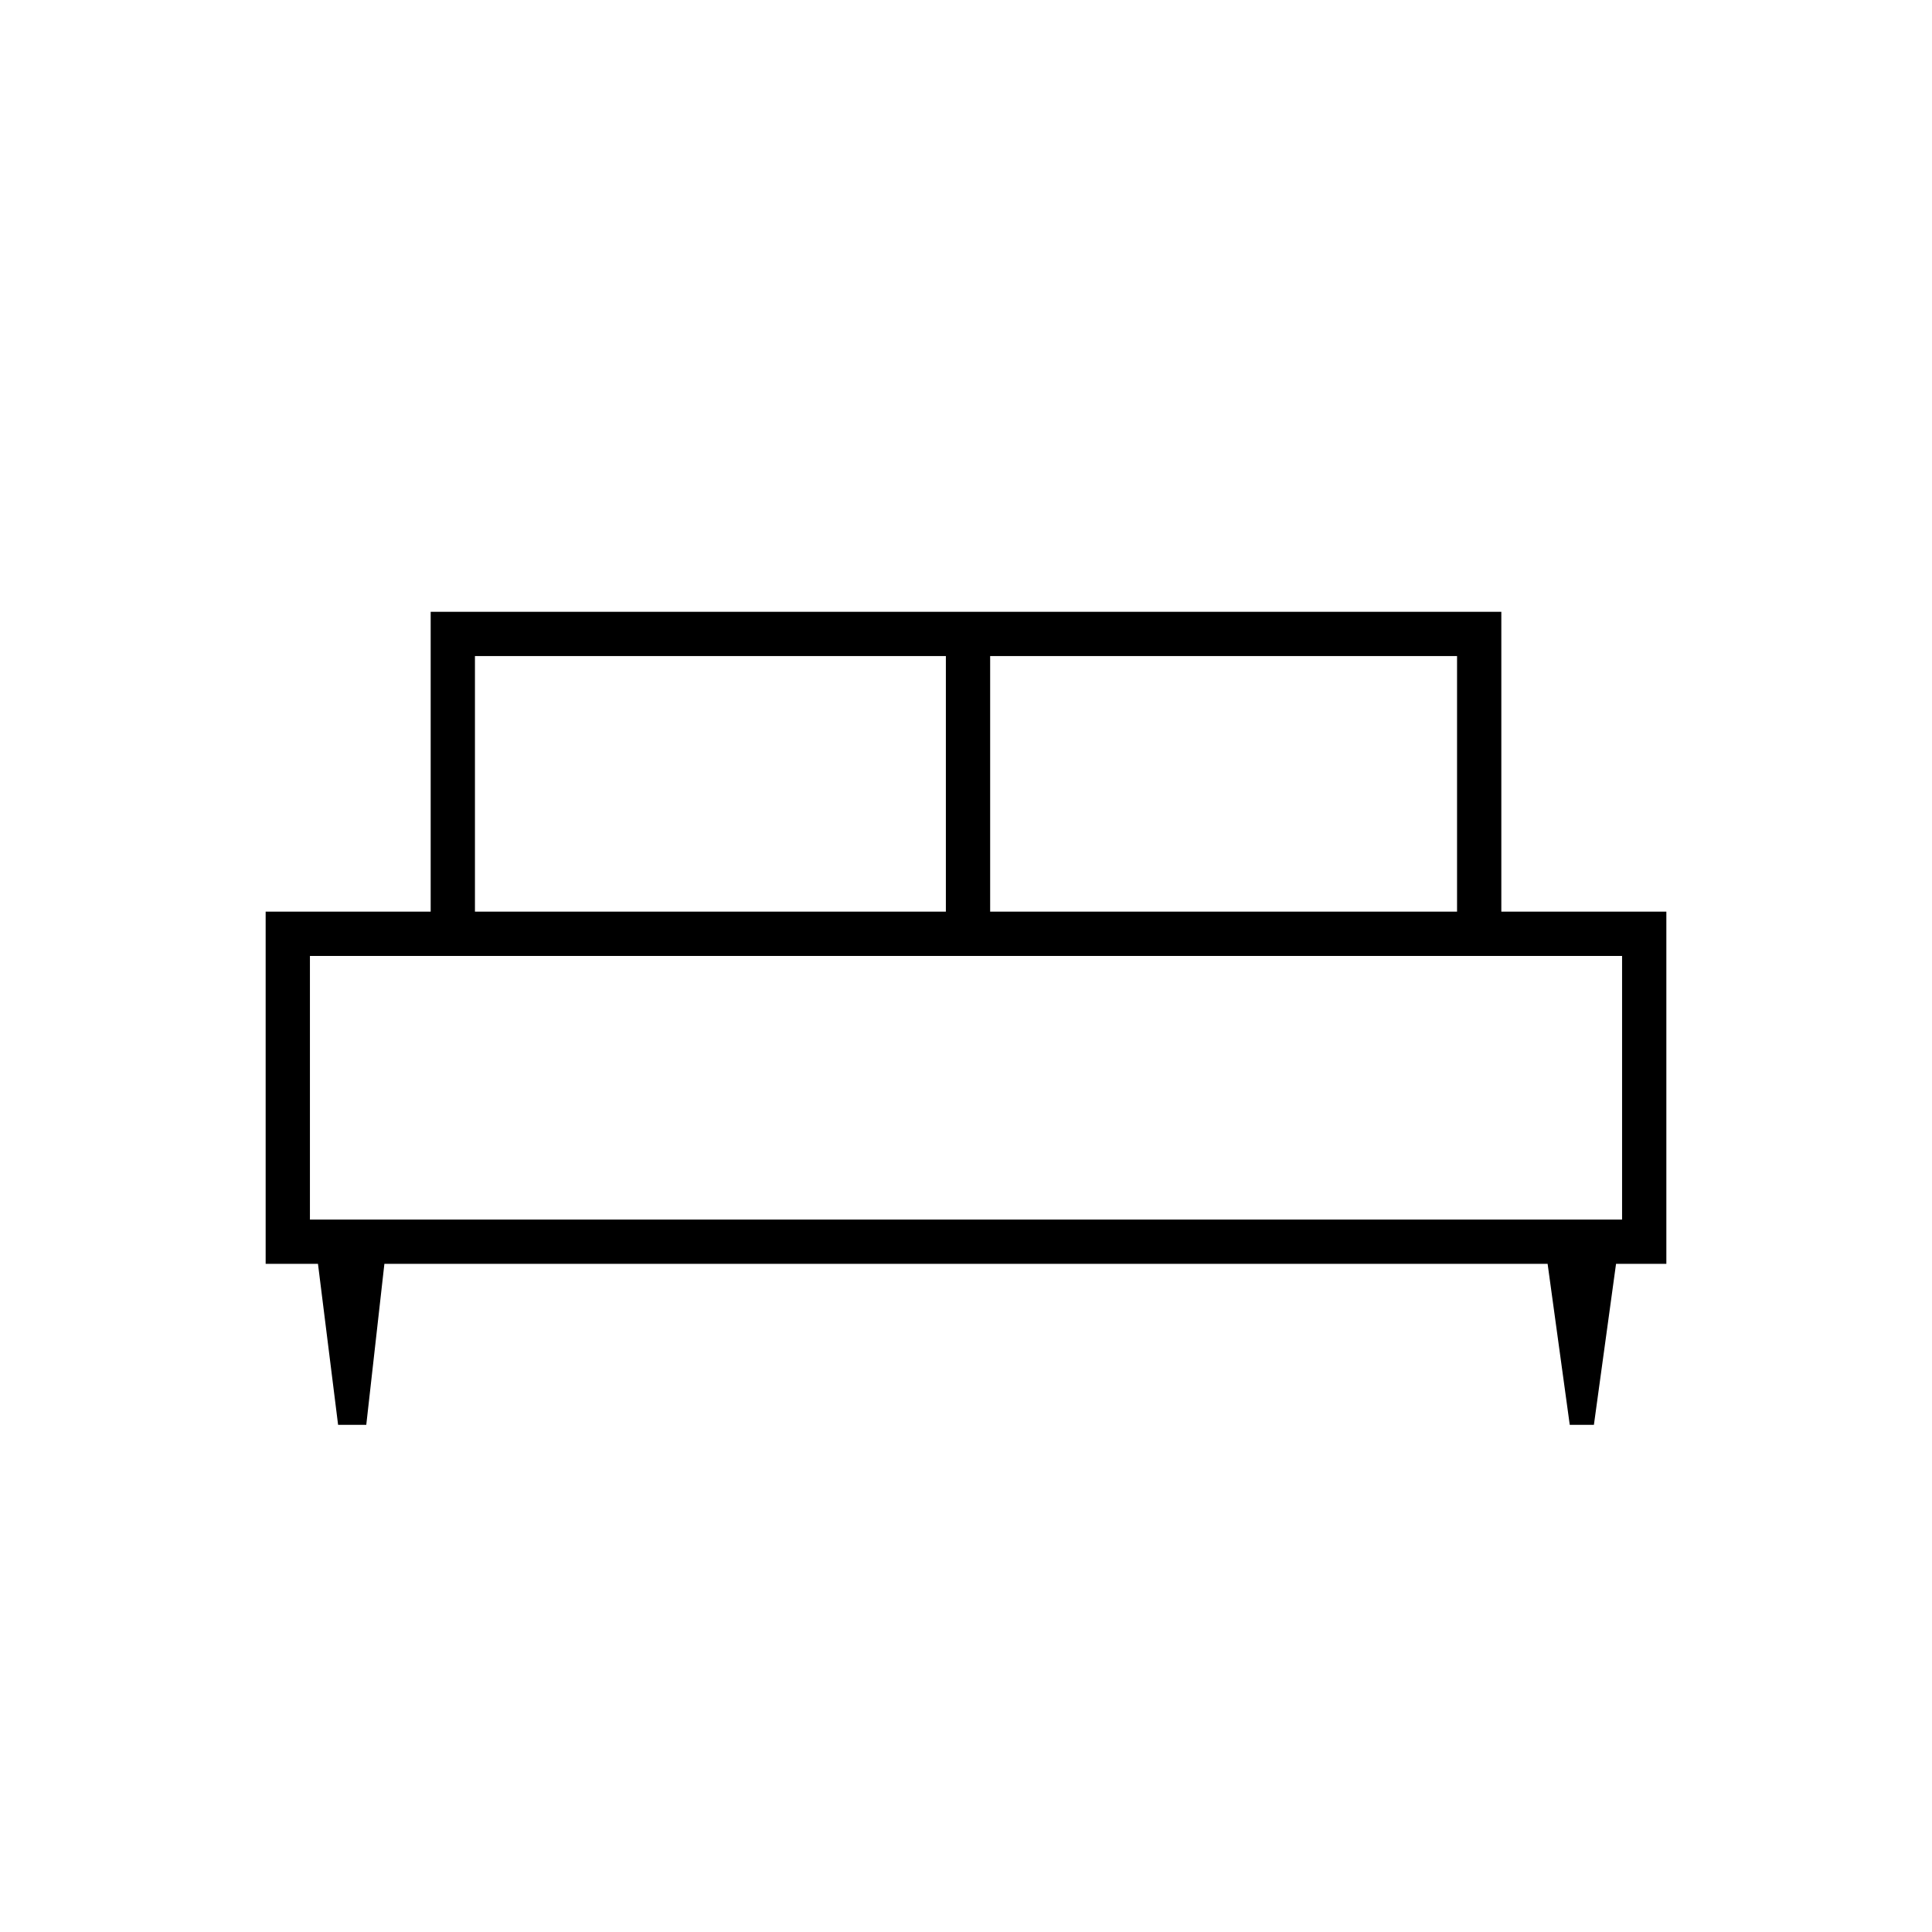 <svg xmlns="http://www.w3.org/2000/svg" height="48" width="48"><path d="M9.1 35.4h-.7l-.5-4H6.6v-8.75h4.1V15.2h26.6v7.45h4.1v8.75h-1.25l-.55 4H39l-.55-4H9.55Zm15.5-12.75h11.6V16.3H24.6Zm-12.8 0h11.7V16.3H11.8ZM7.7 30.3h32.6v-6.55H7.7Zm32.6 0H7.7Z"/></svg>